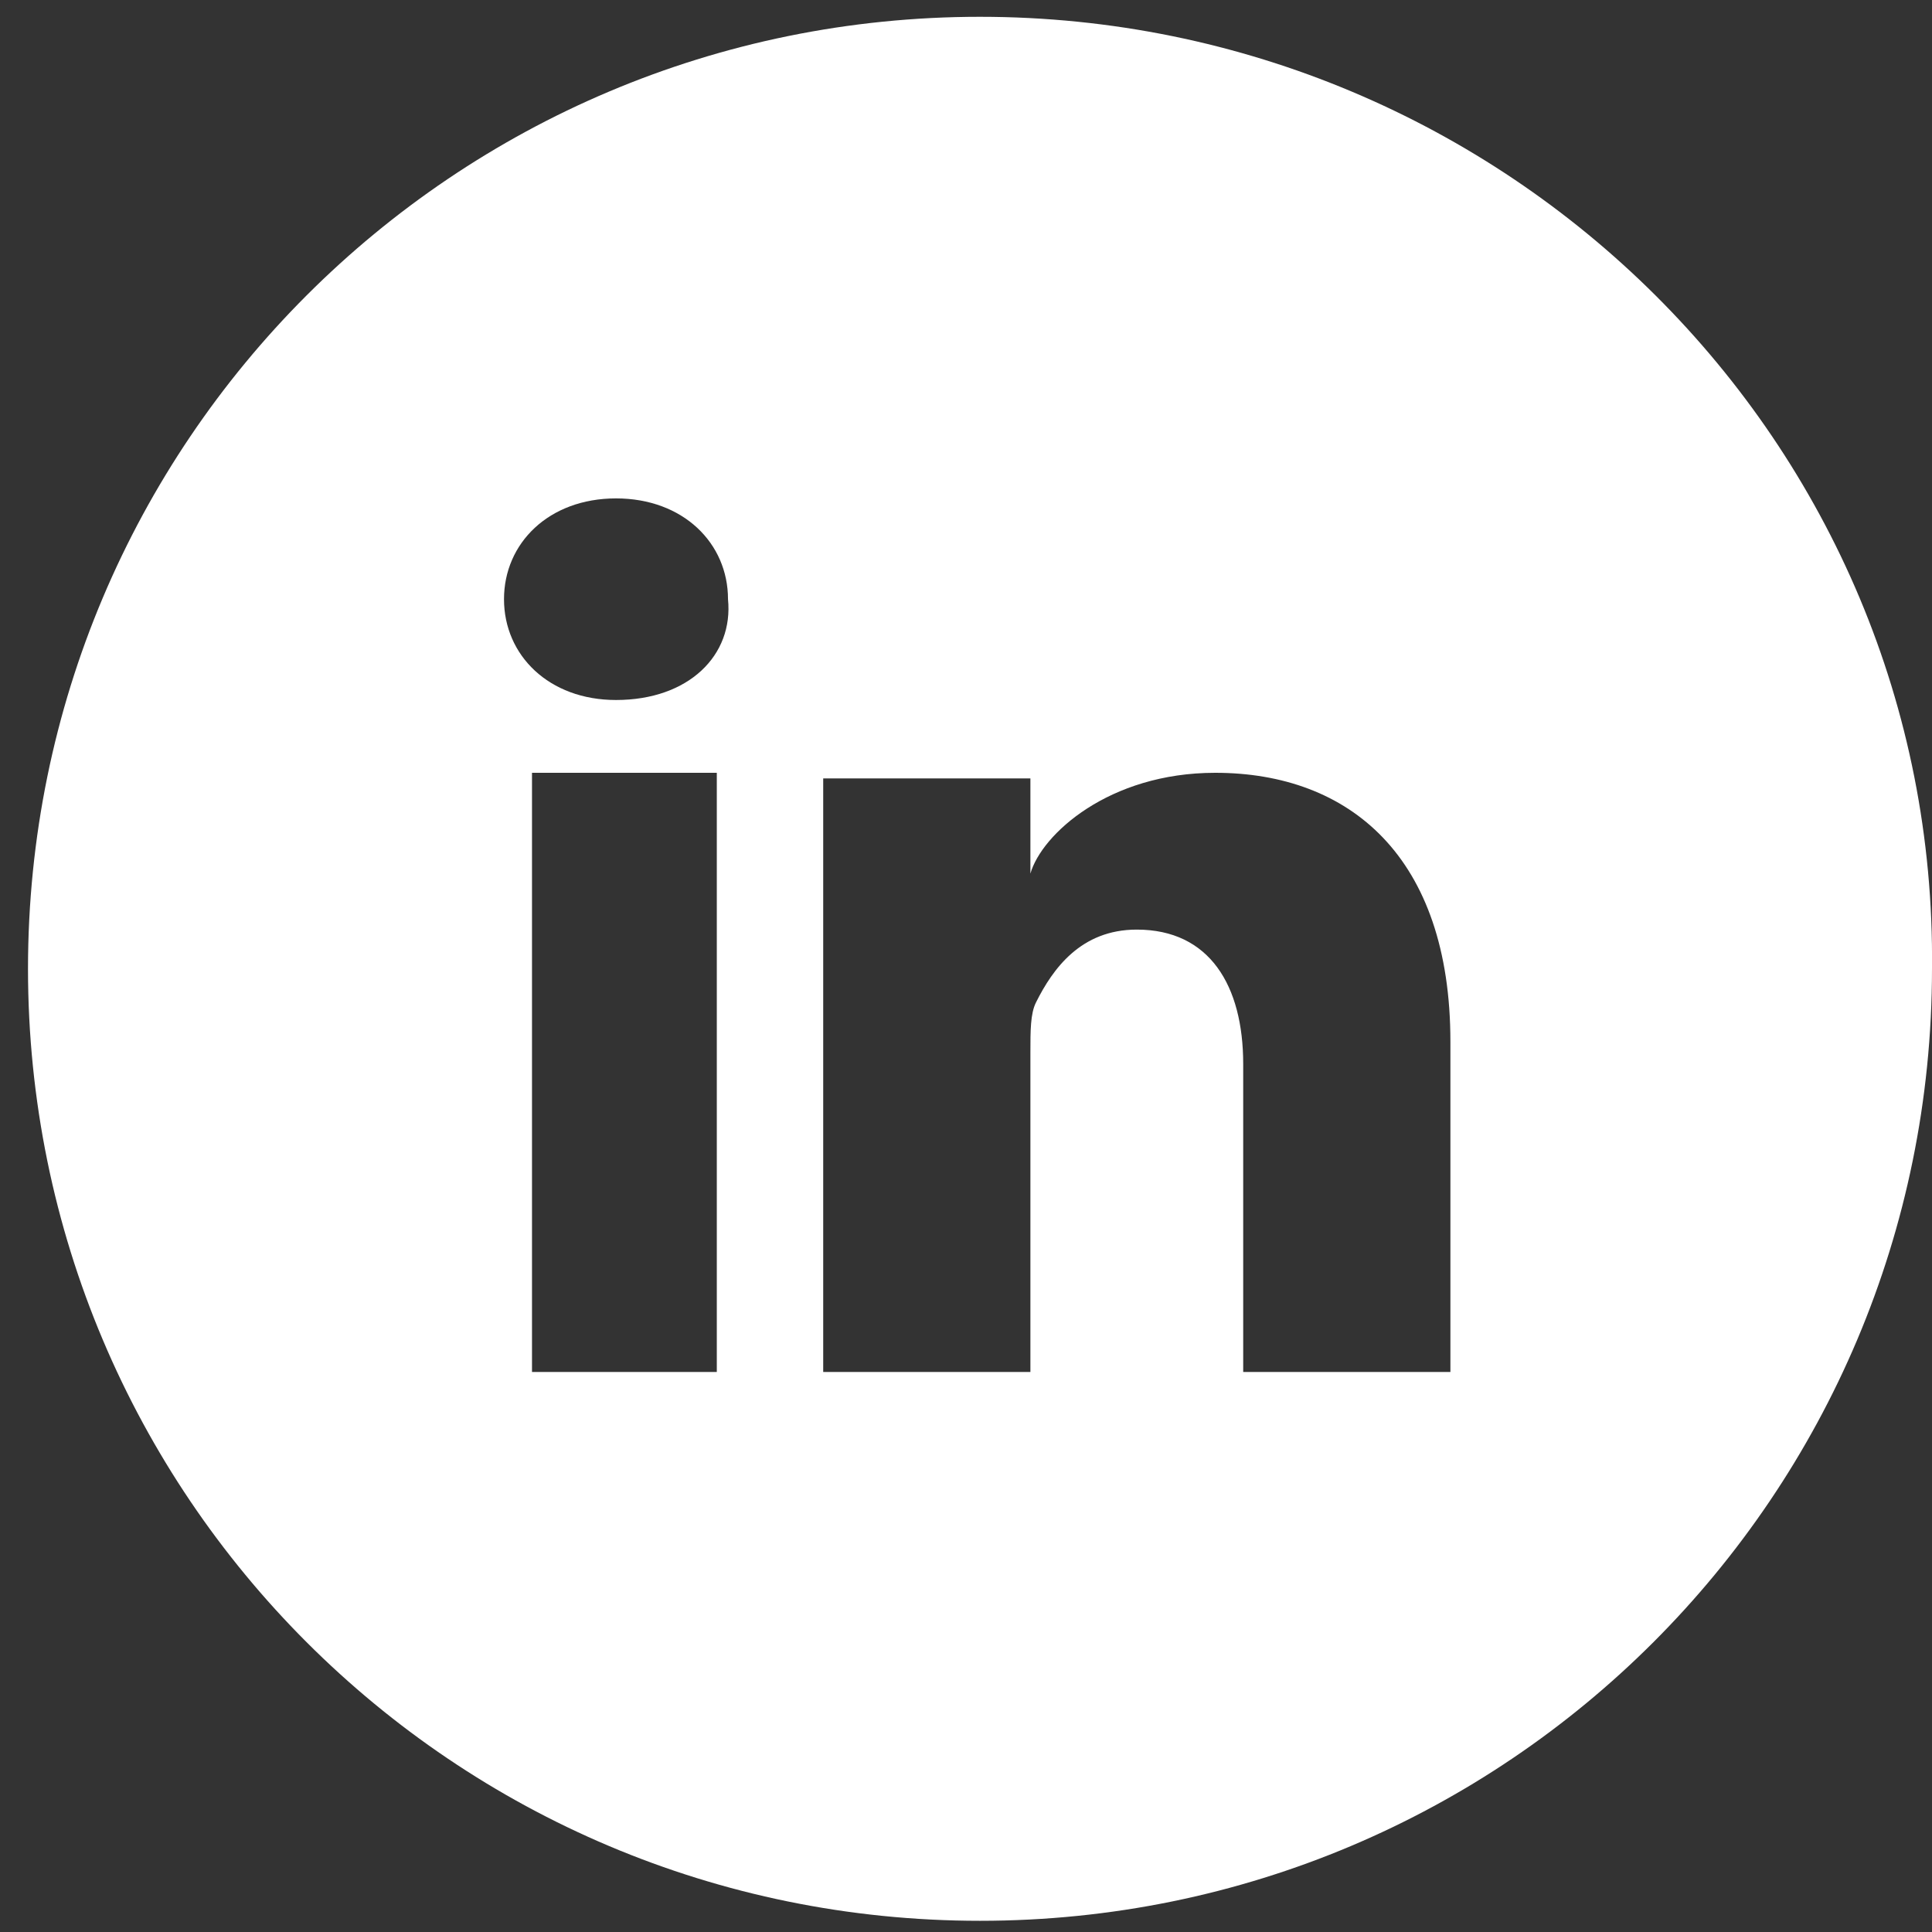 <svg id="Layer_1" xmlns="http://www.w3.org/2000/svg" viewBox="0 0 34.5 34.5"><rect x="0" y="0" width="34.5" height="34.5" fill="#333333" stroke="none"/><style>.st0{fill:#fff}</style><path class="st0" d="M17.5.3C8.1.3.5 7.9.5 17.3s7.6 17 17 17 17-7.6 17-17c.1-9.4-7.6-17-17-17zm-4.7 24.2H9.5V13.8h3.3v10.7zm-1.8-12c-1.2 0-2-.8-2-1.8s.8-1.8 2-1.8 2 .8 2 1.8c.1 1-.7 1.8-2 1.8zm15 12h-3.8V19c0-1.4-.6-2.4-1.9-2.4-1 0-1.5.7-1.8 1.3-.1.2-.1.5-.1.9v5.7h-3.7V13.9h3.7v1.7c.2-.7 1.4-1.8 3.3-1.8 2.4 0 4.2 1.5 4.2 4.8v5.9z"/></svg>